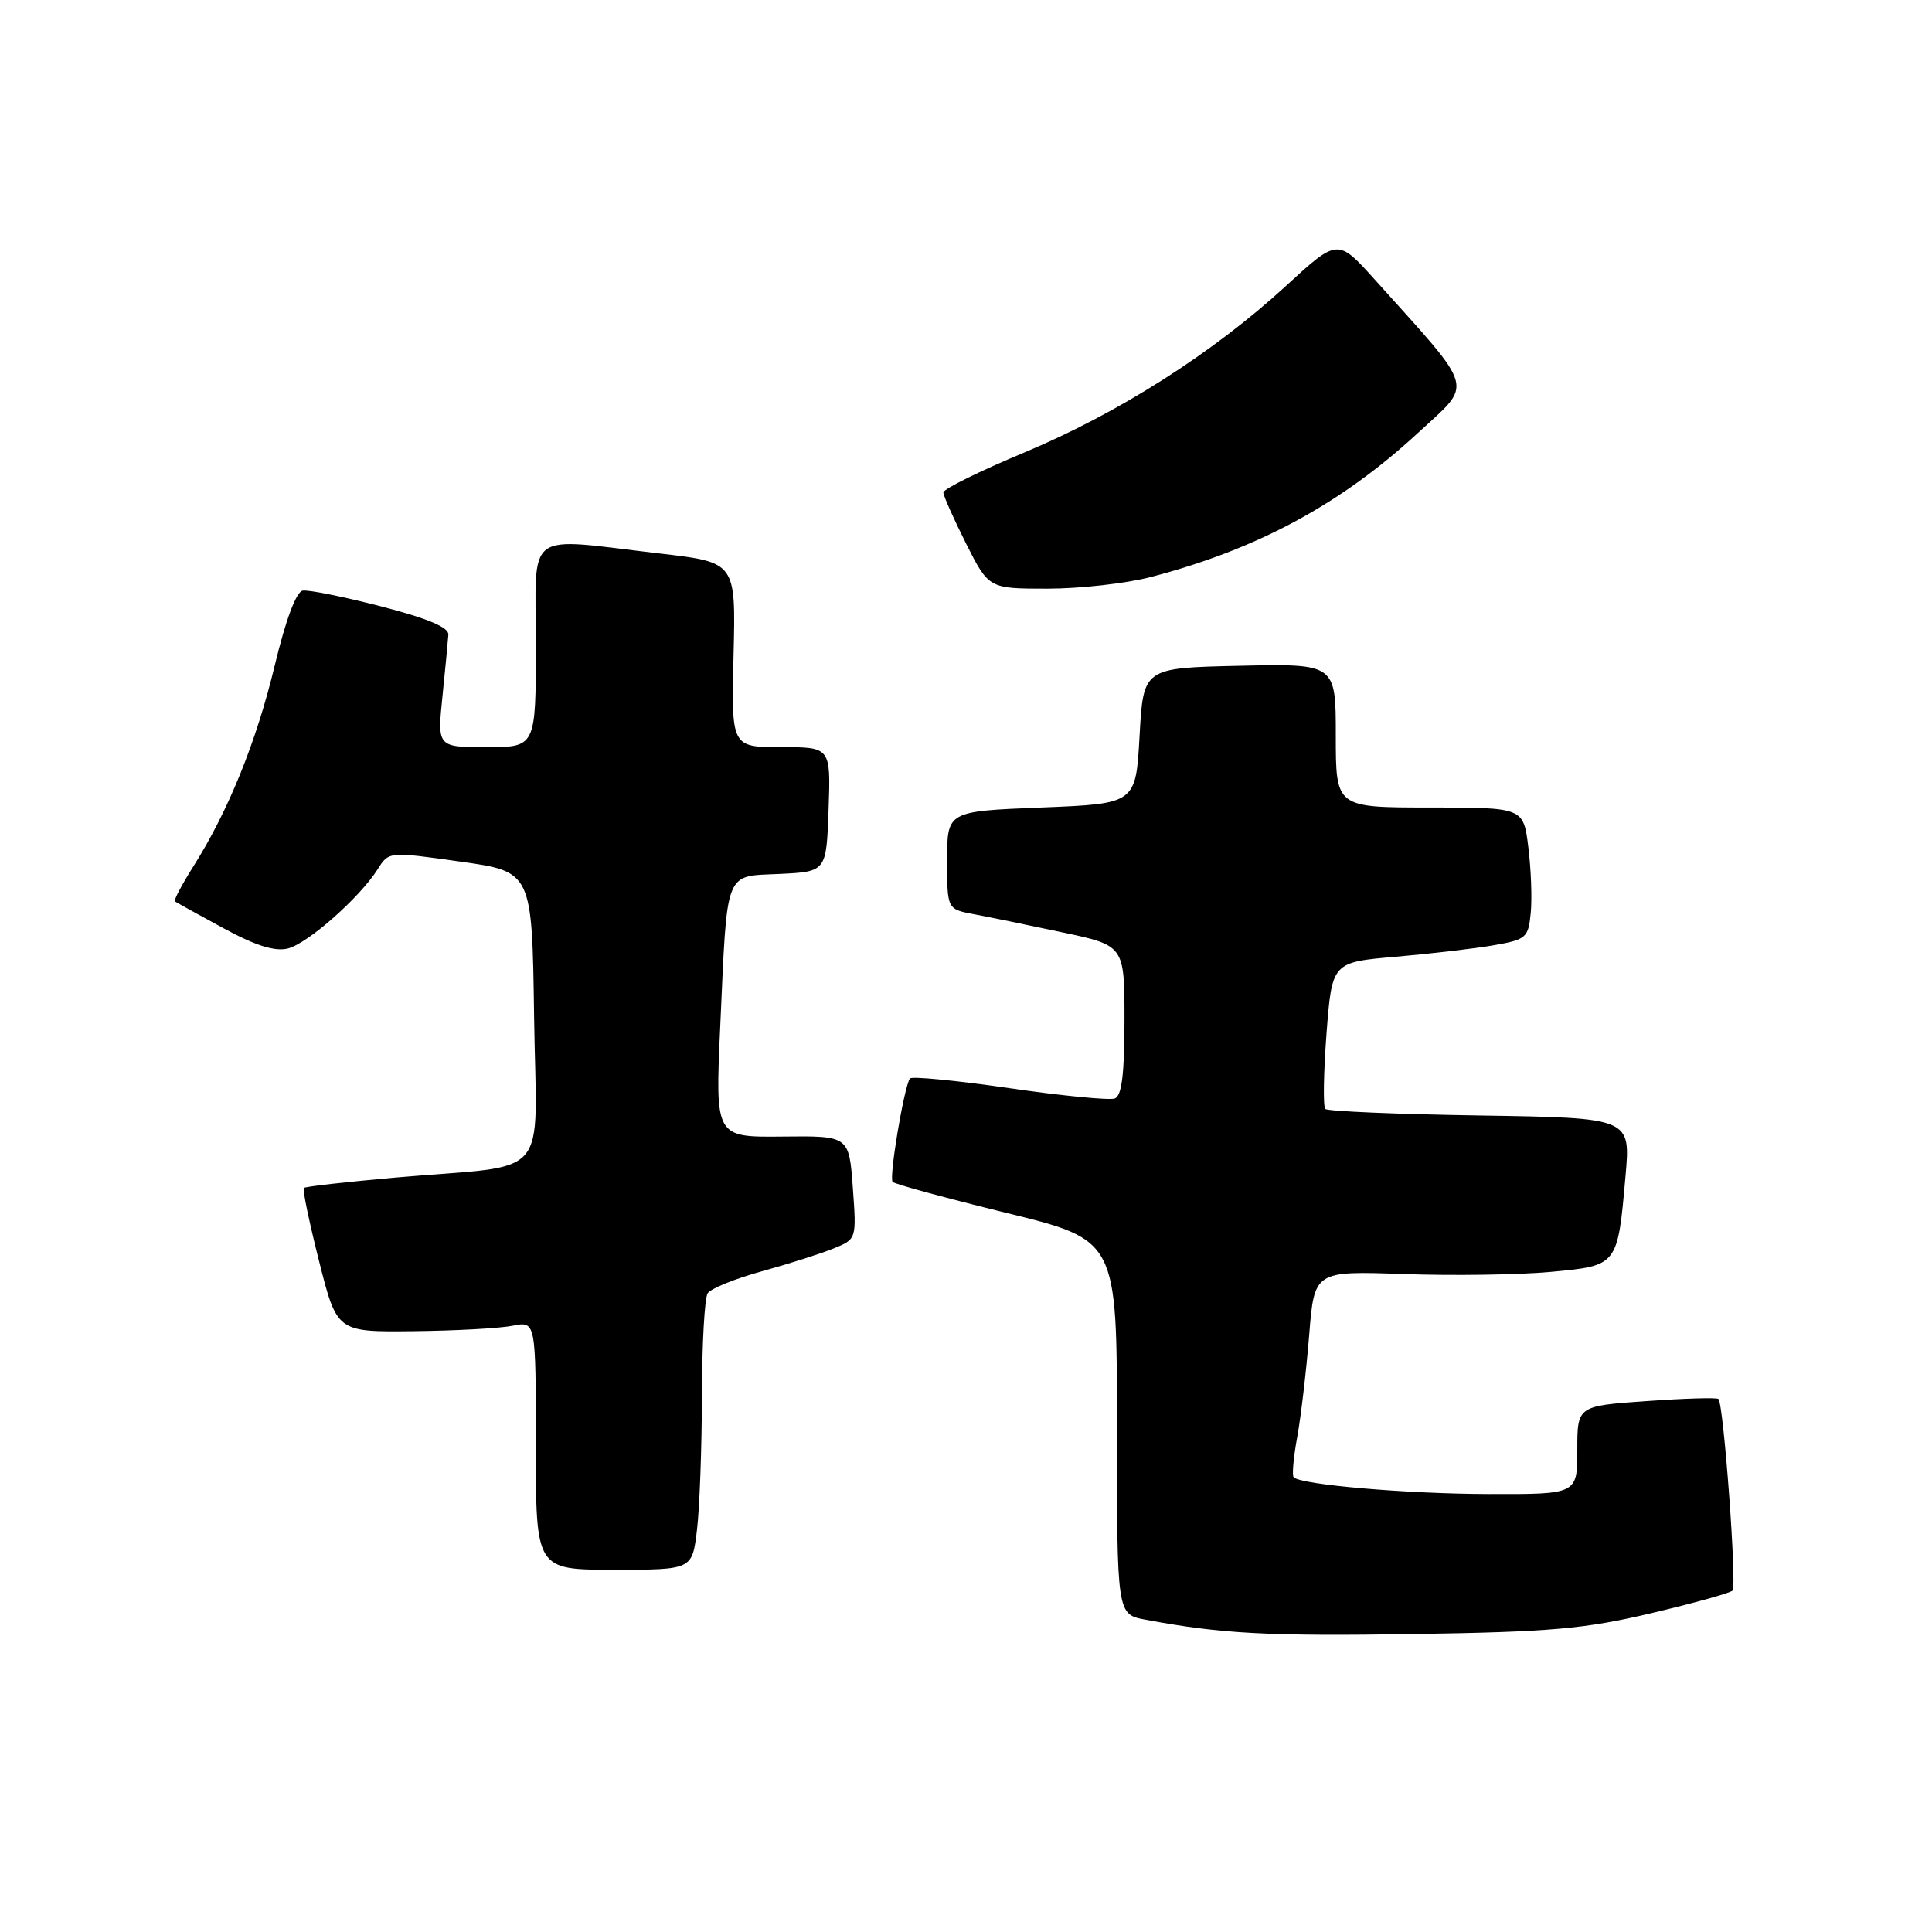 <?xml version="1.0" encoding="UTF-8" standalone="no"?>
<!DOCTYPE svg PUBLIC "-//W3C//DTD SVG 1.1//EN" "http://www.w3.org/Graphics/SVG/1.1/DTD/svg11.dtd" >
<svg xmlns="http://www.w3.org/2000/svg" xmlns:xlink="http://www.w3.org/1999/xlink" version="1.1" viewBox="0 0 256 256">
 <g >
 <path fill="currentColor"
d=" M 218.74 213.77 C 224.37 212.44 229.25 211.09 229.57 210.76 C 230.17 210.17 228.39 186.06 227.70 185.37 C 227.50 185.17 223.21 185.29 218.17 185.65 C 209.00 186.30 209.00 186.30 209.00 192.15 C 209.00 198.00 209.00 198.00 197.25 197.97 C 186.36 197.94 172.41 196.74 171.42 195.75 C 171.18 195.52 171.39 193.11 171.89 190.41 C 172.38 187.71 173.09 181.65 173.47 176.95 C 174.15 168.40 174.15 168.40 186.03 168.82 C 192.56 169.05 201.33 168.92 205.51 168.53 C 214.38 167.70 214.34 167.75 215.39 155.81 C 216.07 148.12 216.07 148.12 196.12 147.81 C 185.14 147.64 175.91 147.25 175.61 146.94 C 175.30 146.63 175.38 142.13 175.77 136.94 C 176.50 127.50 176.50 127.50 185.00 126.77 C 189.68 126.36 195.53 125.68 198.00 125.24 C 202.23 124.50 202.52 124.24 202.83 120.98 C 203.02 119.07 202.87 115.14 202.51 112.25 C 201.86 107.00 201.86 107.00 189.43 107.00 C 177.00 107.00 177.00 107.00 177.00 97.47 C 177.00 87.94 177.00 87.94 164.25 88.22 C 151.50 88.50 151.50 88.50 151.00 97.50 C 150.50 106.50 150.50 106.50 138.00 107.00 C 125.50 107.50 125.50 107.50 125.50 113.98 C 125.50 120.47 125.50 120.47 129.00 121.13 C 130.93 121.49 136.21 122.57 140.75 123.54 C 149.00 125.28 149.00 125.28 149.00 135.17 C 149.00 142.25 148.64 145.20 147.73 145.55 C 147.03 145.82 140.71 145.20 133.69 144.18 C 126.67 143.16 120.76 142.59 120.56 142.91 C 119.75 144.23 117.77 156.10 118.28 156.61 C 118.58 156.91 125.39 158.76 133.41 160.73 C 148.00 164.31 148.00 164.31 148.00 189.11 C 148.00 213.91 148.00 213.91 151.75 214.61 C 161.77 216.49 168.10 216.83 187.50 216.52 C 205.47 216.24 209.98 215.84 218.74 213.77 Z  M 92.35 202.75 C 92.70 199.86 92.99 191.88 93.01 185.00 C 93.02 178.12 93.36 171.99 93.77 171.37 C 94.17 170.74 97.42 169.42 101.00 168.44 C 104.58 167.45 108.85 166.09 110.50 165.41 C 113.50 164.18 113.50 164.18 113.00 157.34 C 112.50 150.50 112.50 150.50 103.64 150.60 C 94.77 150.69 94.77 150.69 95.43 136.10 C 96.39 114.93 95.92 116.15 103.32 115.80 C 109.50 115.50 109.50 115.50 109.79 107.25 C 110.08 99.00 110.08 99.00 103.49 99.00 C 96.90 99.00 96.90 99.00 97.20 86.75 C 97.50 74.51 97.50 74.51 87.50 73.35 C 69.26 71.23 71.00 69.95 71.00 85.50 C 71.00 99.00 71.00 99.00 64.47 99.00 C 57.94 99.00 57.94 99.00 58.63 92.25 C 59.01 88.54 59.36 84.86 59.41 84.09 C 59.47 83.12 56.63 81.93 50.50 80.35 C 45.55 79.07 40.88 78.13 40.11 78.26 C 39.25 78.41 37.86 82.12 36.40 88.20 C 33.96 98.33 30.25 107.48 25.60 114.84 C 24.09 117.23 23.00 119.30 23.18 119.44 C 23.36 119.57 26.24 121.17 29.60 122.99 C 33.87 125.31 36.43 126.11 38.15 125.68 C 40.79 125.01 47.65 118.96 50.05 115.17 C 51.52 112.83 51.52 112.83 61.01 114.17 C 70.50 115.50 70.50 115.50 70.77 134.70 C 71.08 156.86 73.35 154.21 52.55 156.02 C 45.98 156.60 40.45 157.22 40.26 157.41 C 40.07 157.60 40.98 161.97 42.28 167.12 C 44.65 176.50 44.65 176.50 54.74 176.39 C 60.29 176.33 66.22 176.01 67.92 175.67 C 71.00 175.05 71.00 175.05 71.00 191.53 C 71.00 208.00 71.00 208.00 81.36 208.00 C 91.72 208.00 91.72 208.00 92.35 202.75 Z  M 152.48 76.46 C 166.54 72.80 177.68 66.80 187.86 57.39 C 195.26 50.55 195.70 52.12 182.16 37.04 C 177.25 31.59 177.25 31.59 170.38 37.90 C 160.70 46.79 148.19 54.75 135.70 59.97 C 129.81 62.43 125.00 64.80 125.00 65.25 C 125.00 65.69 126.36 68.74 128.01 72.03 C 131.03 78.00 131.03 78.00 138.80 78.00 C 143.08 78.00 149.23 77.31 152.48 76.46 Z "/>
</g>
</svg>